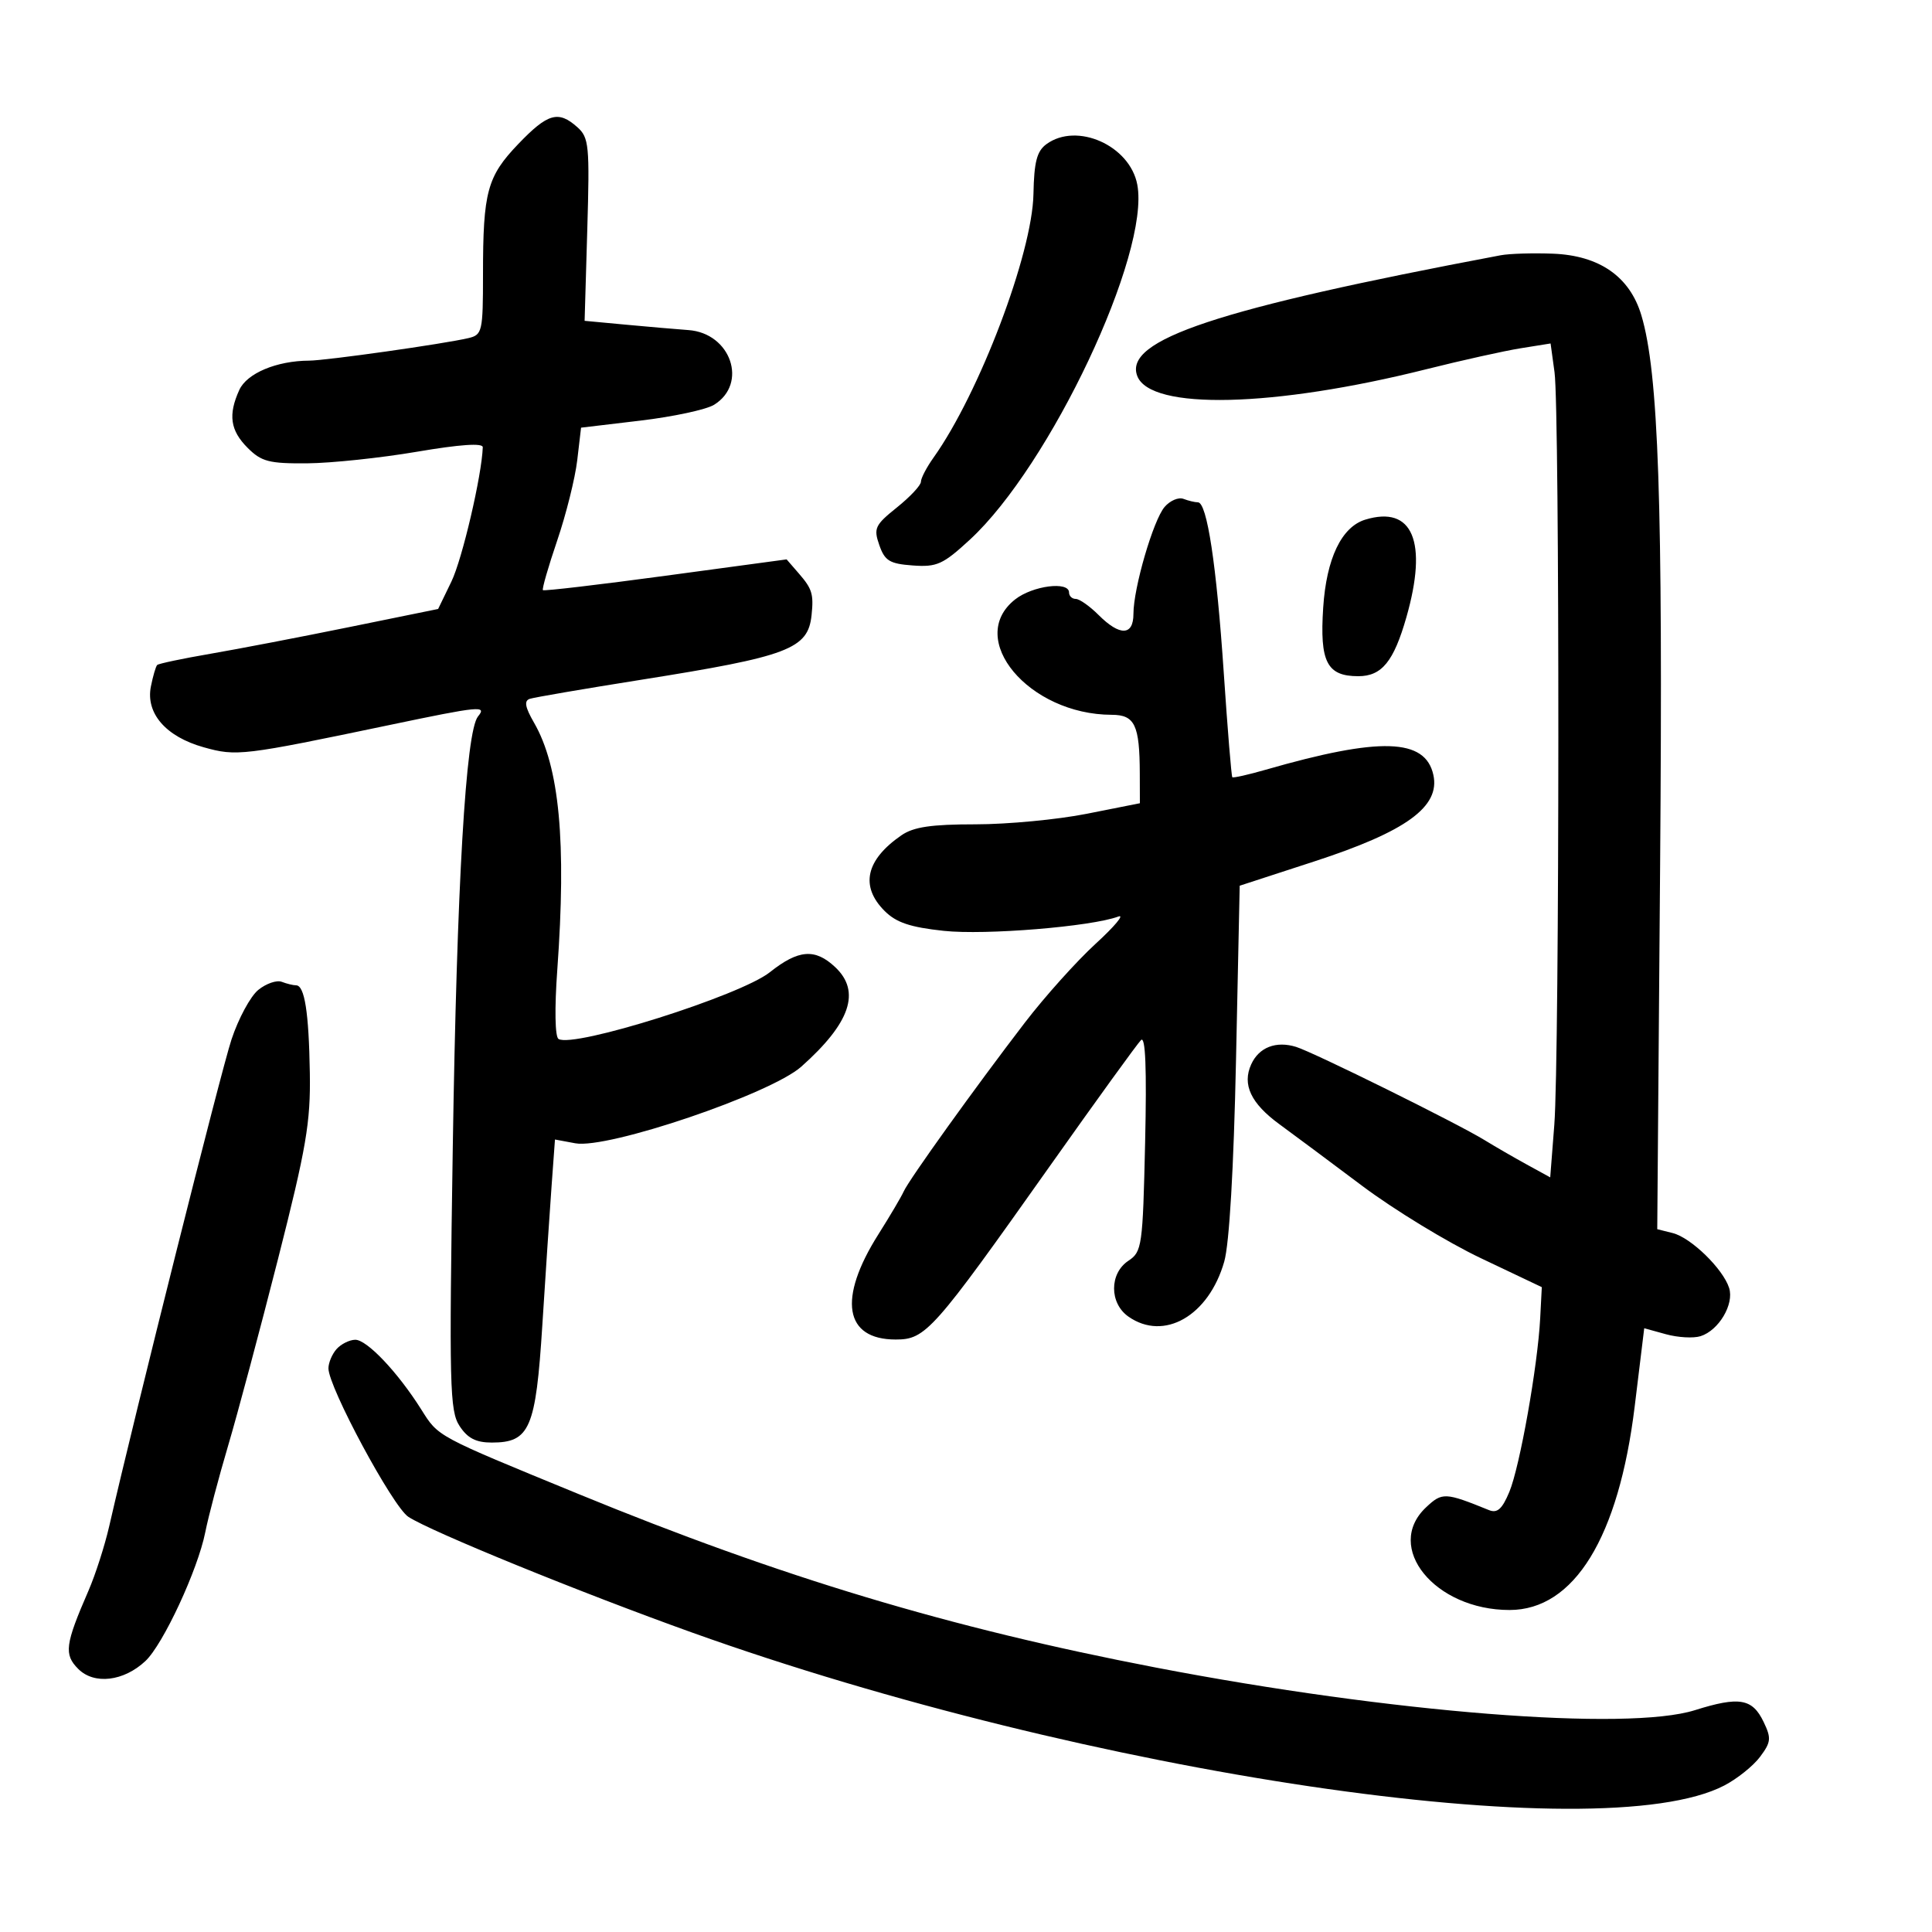 <svg xmlns="http://www.w3.org/2000/svg" width="300" height="300" viewBox="0 0 300 300" version="1.1">
	<path d="M 80.482 22.357 C 75.644 27.406, 75 29.786, 75 42.606 C 75 51.483, 74.885 51.989, 72.750 52.497 C 68.966 53.396, 50.657 55.987, 48 56 C 42.958 56.023, 38.338 57.962, 37.159 60.550 C 35.401 64.409, 35.751 66.842, 38.455 69.545 C 40.594 71.685, 41.782 71.993, 47.705 71.945 C 51.442 71.914, 59.112 71.104, 64.750 70.145 C 71.450 69.004, 74.988 68.764, 74.965 69.450 C 74.820 73.803, 71.781 86.821, 70.097 90.299 L 68.034 94.561 54.267 97.367 C 46.695 98.910, 36.966 100.780, 32.647 101.522 C 28.329 102.265, 24.621 103.046, 24.408 103.259 C 24.195 103.472, 23.756 104.970, 23.432 106.589 C 22.599 110.756, 25.751 114.390, 31.624 116.035 C 36.737 117.466, 37.633 117.359, 60.500 112.576 C 74.595 109.628, 75.630 109.528, 74.224 111.250 C 72.326 113.572, 70.938 137.301, 70.307 178.180 C 69.734 215.282, 69.827 219.087, 71.362 221.430 C 72.611 223.336, 73.904 224, 76.368 224 C 82.267 224, 83.198 221.834, 84.214 205.748 C 84.709 197.911, 85.353 188.225, 85.645 184.221 L 86.176 176.942 89.338 177.530 C 94.344 178.460, 119.652 169.876, 124.427 165.628 C 132.049 158.847, 133.713 153.958, 129.686 150.174 C 126.558 147.236, 123.982 147.438, 119.538 150.970 C 114.972 154.599, 89.068 162.778, 86.726 161.330 C 86.180 160.993, 86.101 156.613, 86.533 150.630 C 87.970 130.705, 86.876 119.064, 82.922 112.214 C 81.529 109.801, 81.354 108.818, 82.262 108.515 C 82.943 108.288, 90.700 106.959, 99.500 105.563 C 122.481 101.917, 125.473 100.782, 126.022 95.500 C 126.359 92.264, 126.104 91.426, 124.072 89.083 L 122.145 86.861 103.374 89.398 C 93.049 90.794, 84.468 91.801, 84.303 91.637 C 84.139 91.472, 85.136 88.009, 86.520 83.940 C 87.904 79.872, 89.304 74.263, 89.632 71.475 L 90.227 66.408 99.457 65.310 C 104.533 64.707, 109.673 63.603, 110.880 62.856 C 116.184 59.577, 113.494 51.731, 106.901 51.254 C 105.031 51.118, 100.638 50.739, 97.139 50.412 L 90.778 49.817 91.193 35.659 C 91.576 22.573, 91.460 21.367, 89.651 19.750 C 86.703 17.114, 85.058 17.582, 80.482 22.357 M 162.490 22.384 C 161.003 23.471, 160.571 25.135, 160.474 30.134 C 160.297 39.372, 152.067 61.076, 144.954 71.064 C 143.879 72.574, 143 74.258, 143 74.807 C 143 75.357, 141.322 77.153, 139.270 78.798 C 135.861 81.533, 135.626 82.036, 136.539 84.645 C 137.393 87.089, 138.141 87.544, 141.731 87.806 C 145.476 88.079, 146.423 87.651, 150.594 83.807 C 163.087 72.291, 178.608 39.386, 176.599 28.676 C 175.459 22.598, 167.221 18.924, 162.490 22.384 M 233 39.642 C 188.981 47.941, 174.441 52.774, 176.596 58.390 C 178.644 63.727, 197.799 63.274, 221.500 57.328 C 227 55.948, 233.587 54.485, 236.137 54.077 L 240.774 53.334 241.387 57.807 C 242.197 63.719, 242.168 164.189, 241.353 174.660 L 240.717 182.821 237.109 180.842 C 235.124 179.754, 232.150 178.035, 230.500 177.022 C 226.272 174.426, 203.959 163.393, 201.250 162.558 C 198.134 161.599, 195.491 162.628, 194.287 165.269 C 192.856 168.411, 194.235 171.335, 198.679 174.579 C 200.780 176.113, 206.550 180.408, 211.500 184.125 C 216.450 187.841, 224.755 192.903, 229.955 195.374 L 239.411 199.867 239.161 204.683 C 238.776 212.117, 235.994 227.771, 234.364 231.672 C 233.249 234.339, 232.494 235.011, 231.200 234.485 C 224.390 231.721, 223.946 231.702, 221.441 234.056 C 214.858 240.240, 222.790 250, 234.398 250 C 244.433 250, 251.351 238.745, 253.836 218.374 L 255.315 206.248 258.692 207.181 C 260.549 207.693, 262.965 207.828, 264.061 207.481 C 266.895 206.581, 269.301 202.524, 268.499 199.998 C 267.556 197.027, 262.581 192.184, 259.738 191.470 L 257.337 190.868 257.783 134.184 C 258.226 77.809, 257.544 57.885, 254.866 48.946 C 253.071 42.955, 248.362 39.675, 241.152 39.392 C 238.044 39.270, 234.375 39.382, 233 39.642 M 180.840 78.715 C 179.081 80.763, 176 91.330, 176 95.316 C 176 98.734, 173.897 98.806, 170.591 95.500 C 169.216 94.125, 167.620 93, 167.045 93 C 166.470 93, 166 92.550, 166 92 C 166 90.217, 160.343 90.942, 157.635 93.073 C 149.878 99.174, 159.752 110.971, 172.633 110.994 C 176.216 111.001, 176.964 112.569, 176.986 120.113 L 177 124.726 168.750 126.364 C 164.213 127.265, 156.438 128.001, 151.473 128.001 C 144.600 128, 141.855 128.407, 139.973 129.704 C 134.437 133.519, 133.526 137.617, 137.360 141.451 C 139.164 143.255, 141.329 143.983, 146.550 144.542 C 153.003 145.233, 169.480 143.882, 173.657 142.319 C 174.671 141.940, 173.088 143.837, 170.140 146.536 C 167.192 149.234, 162.242 154.749, 159.140 158.792 C 151.474 168.783, 141.152 183.167, 140.331 185 C 139.962 185.825, 138.188 188.830, 136.389 191.677 C 130.068 201.681, 131.112 208, 139.085 208 C 143.740 208, 144.862 206.737, 163.069 181 C 170.267 170.825, 176.615 162.050, 177.177 161.500 C 177.871 160.820, 178.075 165.911, 177.814 177.401 C 177.448 193.529, 177.330 194.369, 175.215 195.773 C 172.250 197.742, 172.253 202.364, 175.223 204.443 C 180.748 208.314, 187.690 204.331, 190.098 195.908 C 190.891 193.132, 191.569 181.509, 191.929 164.516 L 192.500 137.533 204.093 133.758 C 218.361 129.112, 223.656 125.264, 222.572 120.327 C 221.319 114.624, 214.318 114.406, 196.554 119.518 C 193.834 120.301, 191.493 120.827, 191.353 120.687 C 191.213 120.546, 190.615 113.247, 190.025 104.466 C 188.896 87.679, 187.428 78, 186.010 78 C 185.544 78, 184.536 77.759, 183.769 77.465 C 183.002 77.170, 181.684 77.733, 180.840 78.715 M 212 80.690 C 208.311 81.818, 205.965 86.720, 205.465 94.350 C 204.910 102.790, 206.042 105, 210.916 105 C 214.560 105, 216.417 102.724, 218.383 95.846 C 221.741 84.104, 219.356 78.442, 212 80.690 M 40.112 153.708 C 38.893 154.695, 37.017 158.166, 35.943 161.421 C 34.293 166.422, 20.998 219.344, 16.956 237 C 16.263 240.025, 14.816 244.525, 13.740 247 C 10.100 255.373, 9.901 256.901, 12.158 259.158 C 14.629 261.629, 19.216 261.085, 22.583 257.922 C 25.332 255.340, 30.717 243.751, 31.874 237.926 C 32.358 235.492, 33.953 229.450, 35.418 224.500 C 36.884 219.550, 40.371 206.500, 43.169 195.500 C 47.565 178.213, 48.235 174.294, 48.111 166.610 C 47.959 157.190, 47.301 153, 45.973 153 C 45.528 153, 44.526 152.755, 43.747 152.456 C 42.967 152.157, 41.332 152.720, 40.112 153.708 M 52.250 209.496 C 51.563 210.277, 51 211.618, 51 212.476 C 51 215.392, 60.981 233.941, 63.404 235.529 C 66.901 237.821, 90.128 247.293, 107.500 253.513 C 168.909 275.499, 248.420 287.282, 267.736 277.257 C 269.744 276.215, 272.249 274.208, 273.303 272.796 C 275.008 270.512, 275.069 269.916, 273.852 267.377 C 272.108 263.738, 270.071 263.389, 263.195 265.552 C 252.684 268.858, 216.023 265.962, 179.500 258.941 C 147.481 252.785, 121.331 244.925, 89.816 231.984 C 67.555 222.843, 68.117 223.146, 65.391 218.828 C 61.740 213.043, 56.948 207.996, 55.146 208.038 C 54.241 208.059, 52.938 208.715, 52.250 209.496" stroke="none" fill="black" fill-rule="evenodd"/>
</svg>